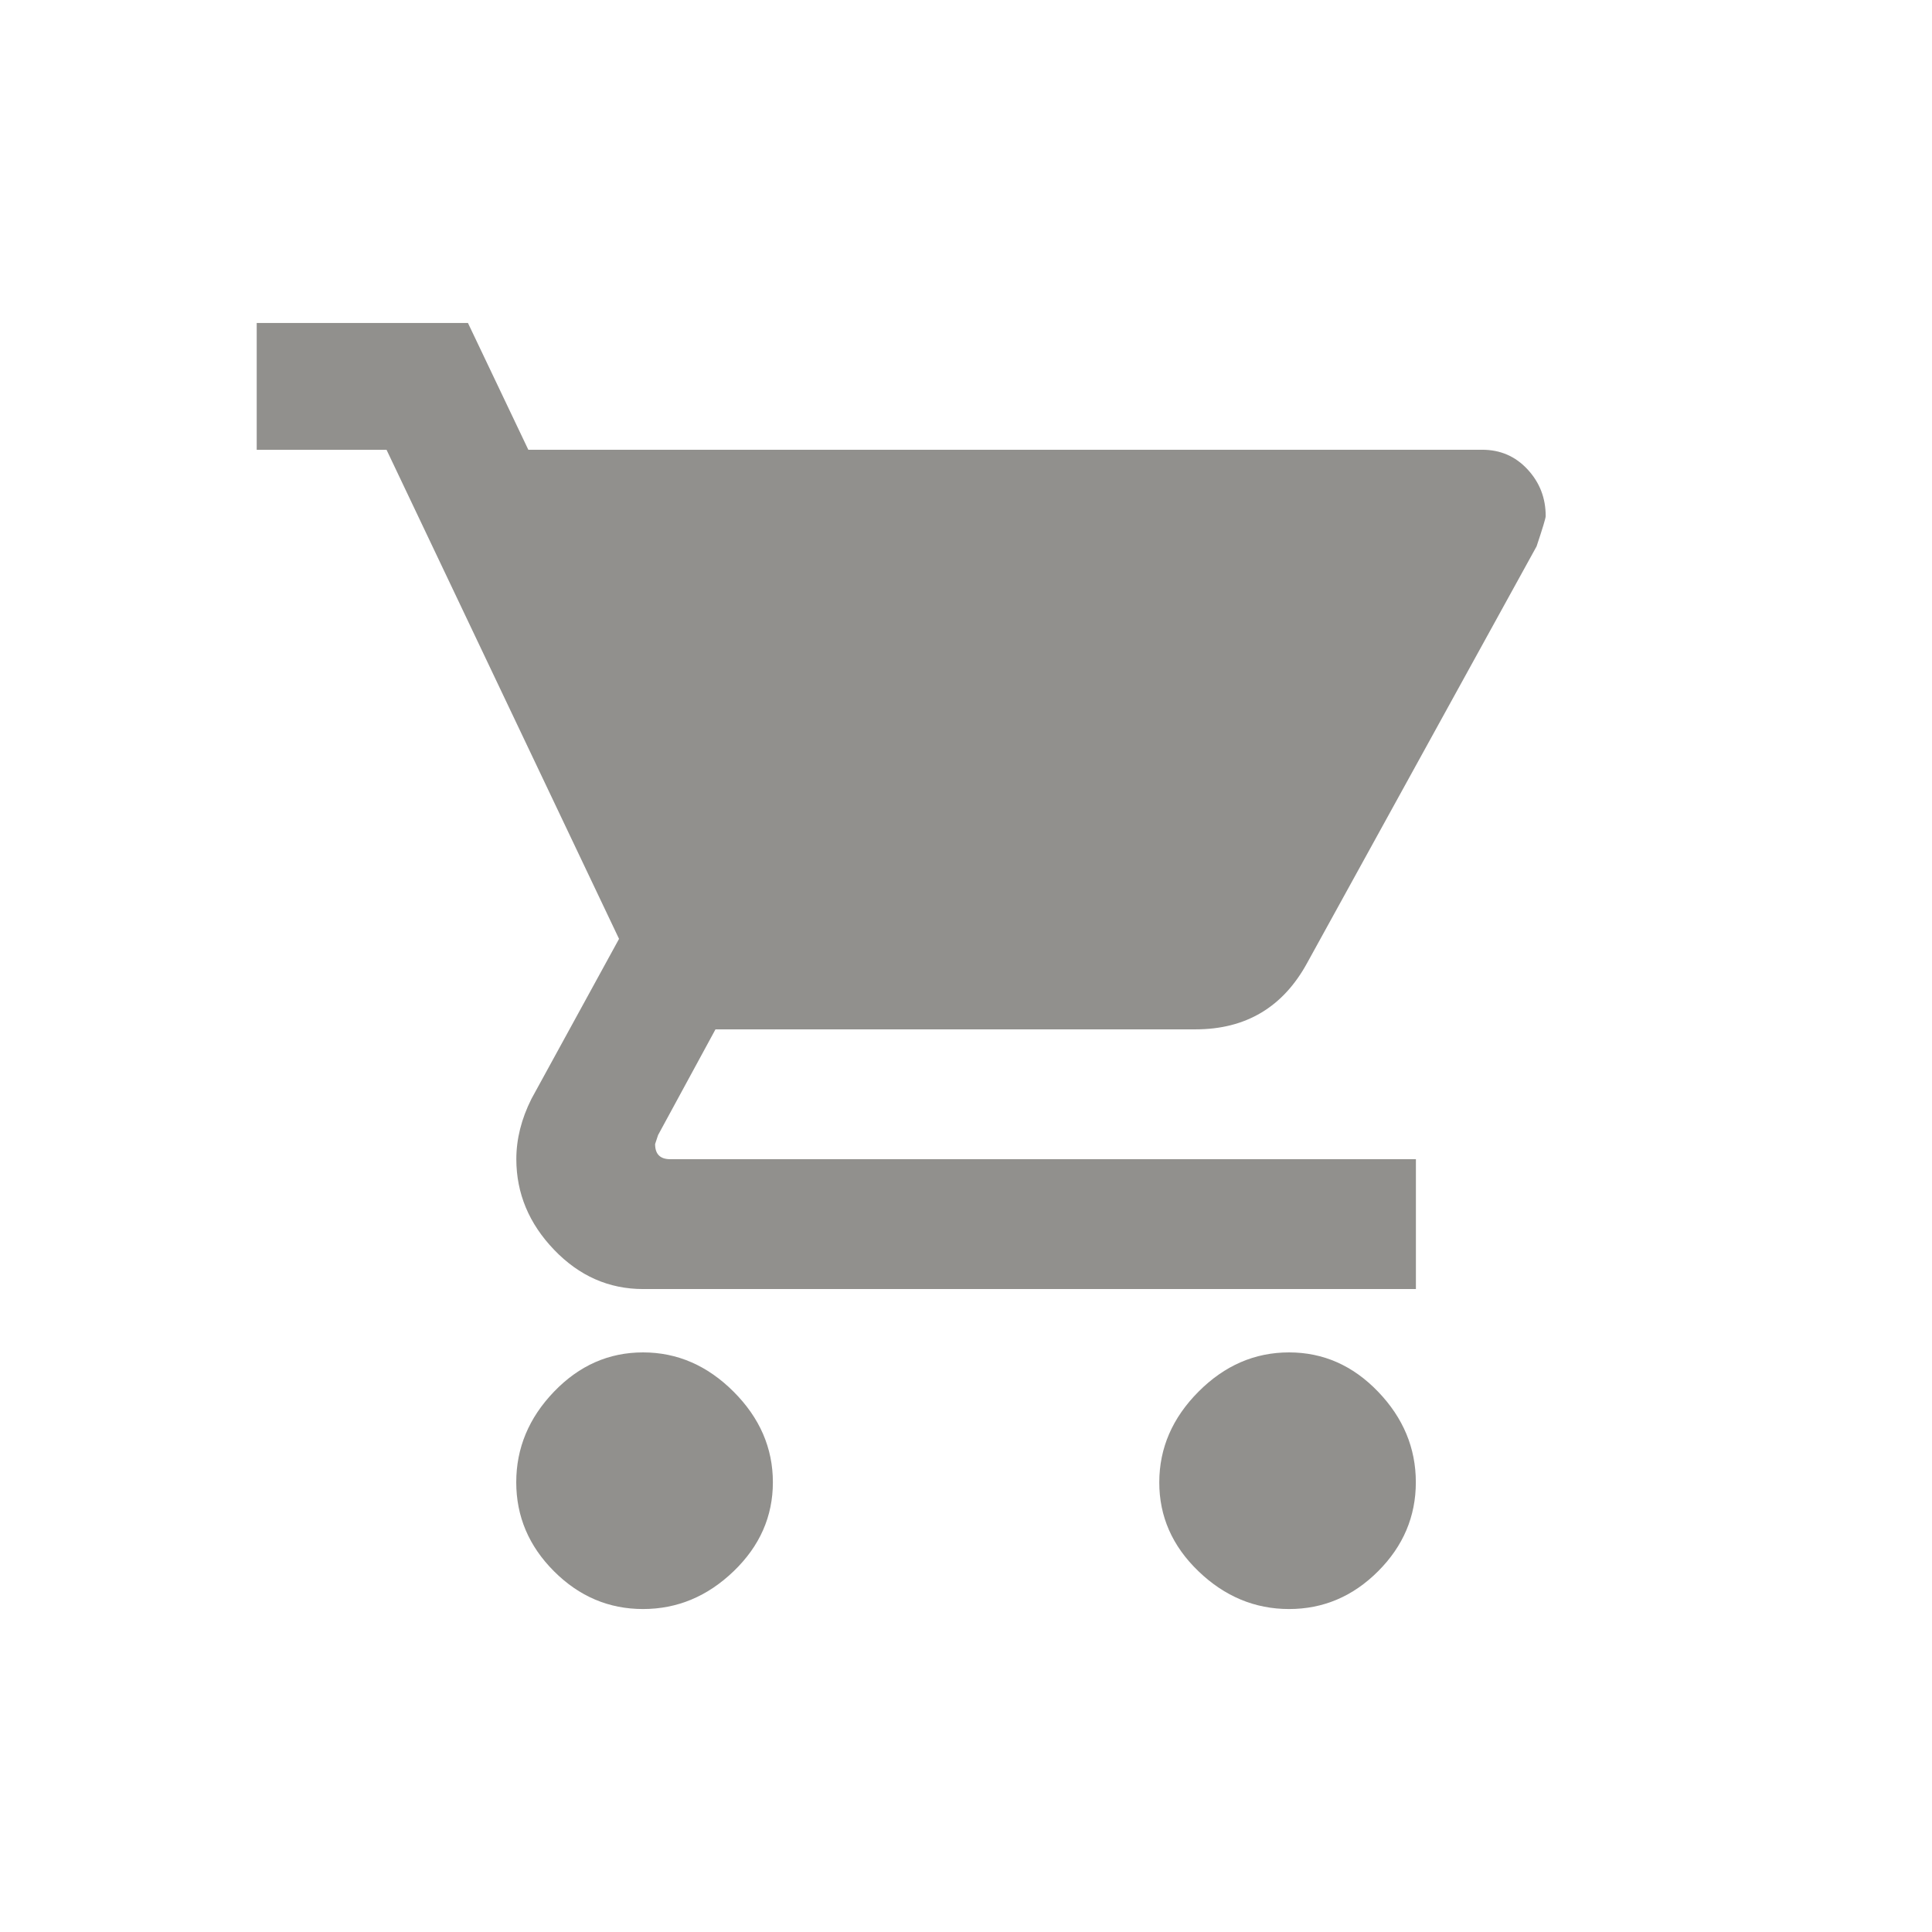 <!-- Generated by IcoMoon.io -->
<svg version="1.1" xmlns="http://www.w3.org/2000/svg" width="24" height="24" viewBox="0 0 24 24">
<title>local_grocery_store</title>
<path fill="#91908d" d="M16.013 16.8q0.637 0 1.106 0.488t0.469 1.125-0.469 1.106-1.106 0.469-1.125-0.469-0.487-1.106 0.487-1.125 1.125-0.488zM3.188 4.012h2.625l0.75 1.575h11.85q0.337 0 0.563 0.244t0.225 0.581q0 0.037-0.113 0.375l-2.85 5.175q-0.45 0.825-1.387 0.825h-5.963l-0.713 1.313-0.037 0.112q0 0.188 0.188 0.188h9.263v1.613h-9.6q-0.638 0-1.106-0.488t-0.469-1.125q0-0.375 0.188-0.75l1.088-1.987-2.888-6.075h-1.613v-1.575zM7.988 16.8q0.637 0 1.125 0.488t0.488 1.125-0.488 1.106-1.125 0.469-1.106-0.469-0.469-1.106 0.469-1.125 1.106-0.488z"></path>
</svg>
